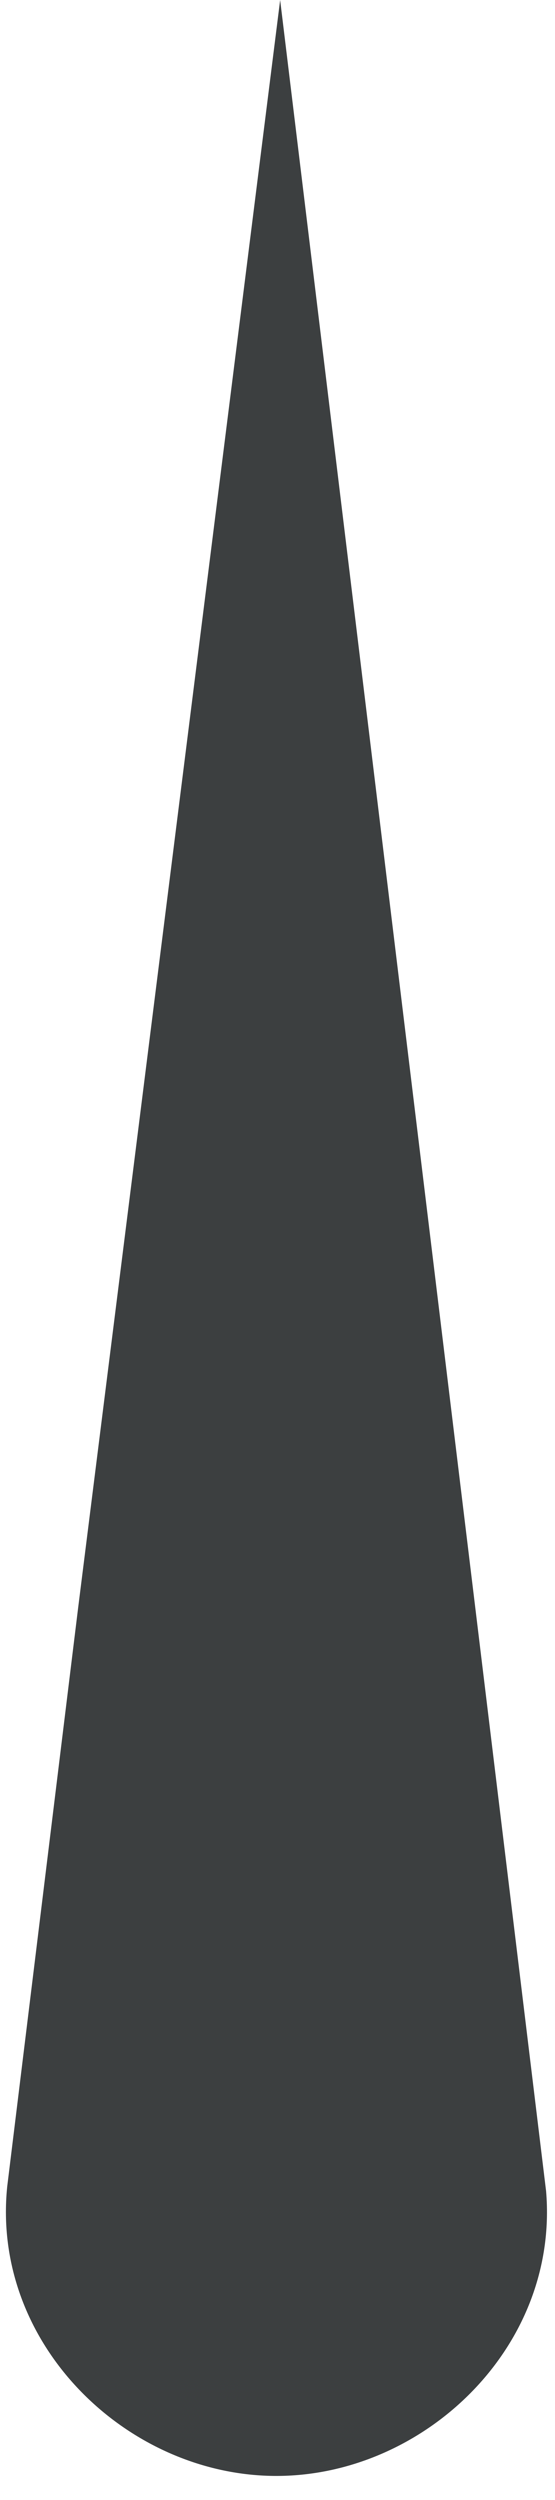 <svg width="22" height="99" viewBox="0 0 22 99" fill="none" xmlns="http://www.w3.org/2000/svg">
<path fill-rule="evenodd" clip-rule="evenodd" d="M10.867 98.047C4.995 97.995 -0.35 92.804 0.286 86.585L3.094 63.695L11.105 0L21.647 86.769C22.172 92.991 16.738 98.099 10.867 98.047Z" fill="#3C3F40"/>
</svg>
